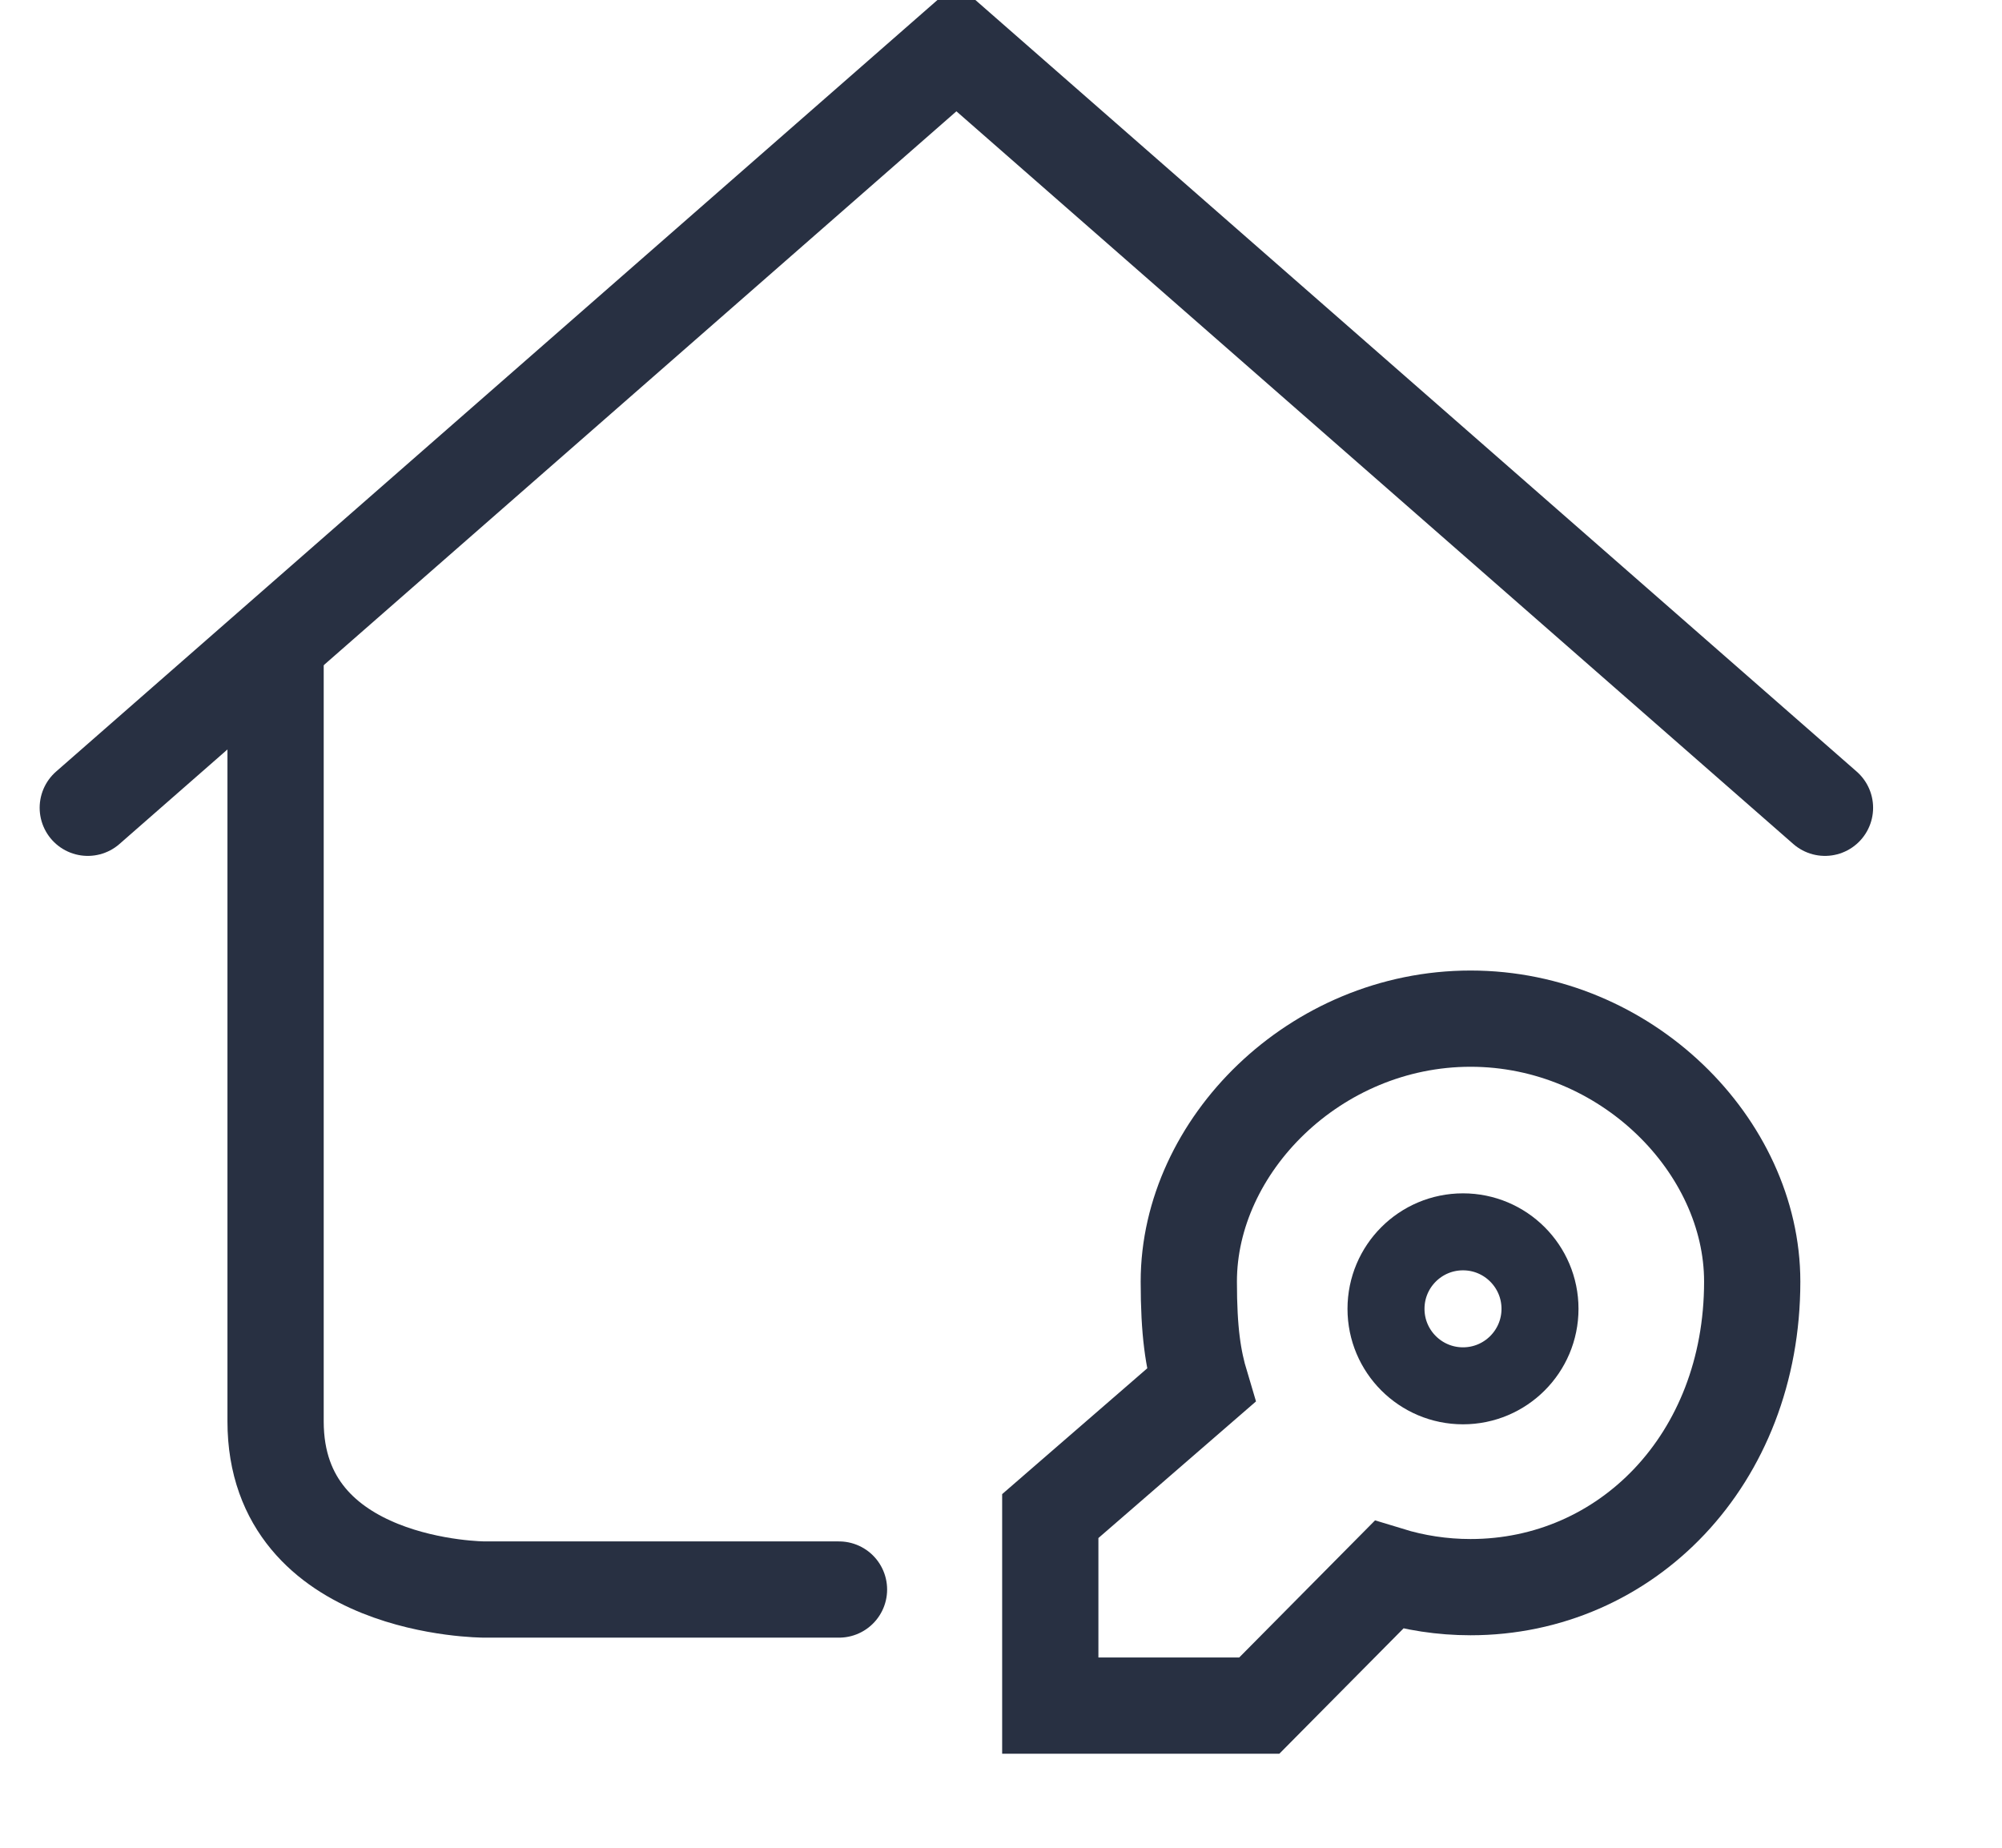 <svg width="26" height="24" viewBox="0 0 26 24" fill="none" xmlns="http://www.w3.org/2000/svg">
<g clip-path="url(#clip0_1_5500)">
<path d="M1.14 10.492L12.421 0.615L23.701 10.492" stroke="#283042" stroke-width="1.25" stroke-linecap="round"/>
<path d="M10.896 20.646H6.293C6.293 20.646 3.579 20.646 3.579 18.462C3.579 15.723 3.579 8.646 3.579 8.646" stroke="#283042" stroke-width="1.25" stroke-linecap="round"/>
<path fill-rule="evenodd" clip-rule="evenodd" d="M19.098 20.615C18.728 20.615 18.372 20.559 18.036 20.456L16.354 22.154H13.64V19.692L15.597 17.995C15.495 17.655 15.439 17.296 15.439 16.646C15.439 14.884 17.077 13.231 19.098 13.231C21.118 13.231 22.756 14.884 22.756 16.646C22.756 18.962 21.118 20.615 19.098 20.615Z" stroke="#283042" stroke-width="1.25" stroke-linecap="round"/>
<circle cx="19" cy="17" r="1" stroke="#283042"/>
</g>
<defs>
<clipPath id="clip0_1_5500">
<rect width="25" height="24" fill="white" transform="translate(0.5)"/>
</clipPath>
</defs>
</svg>
